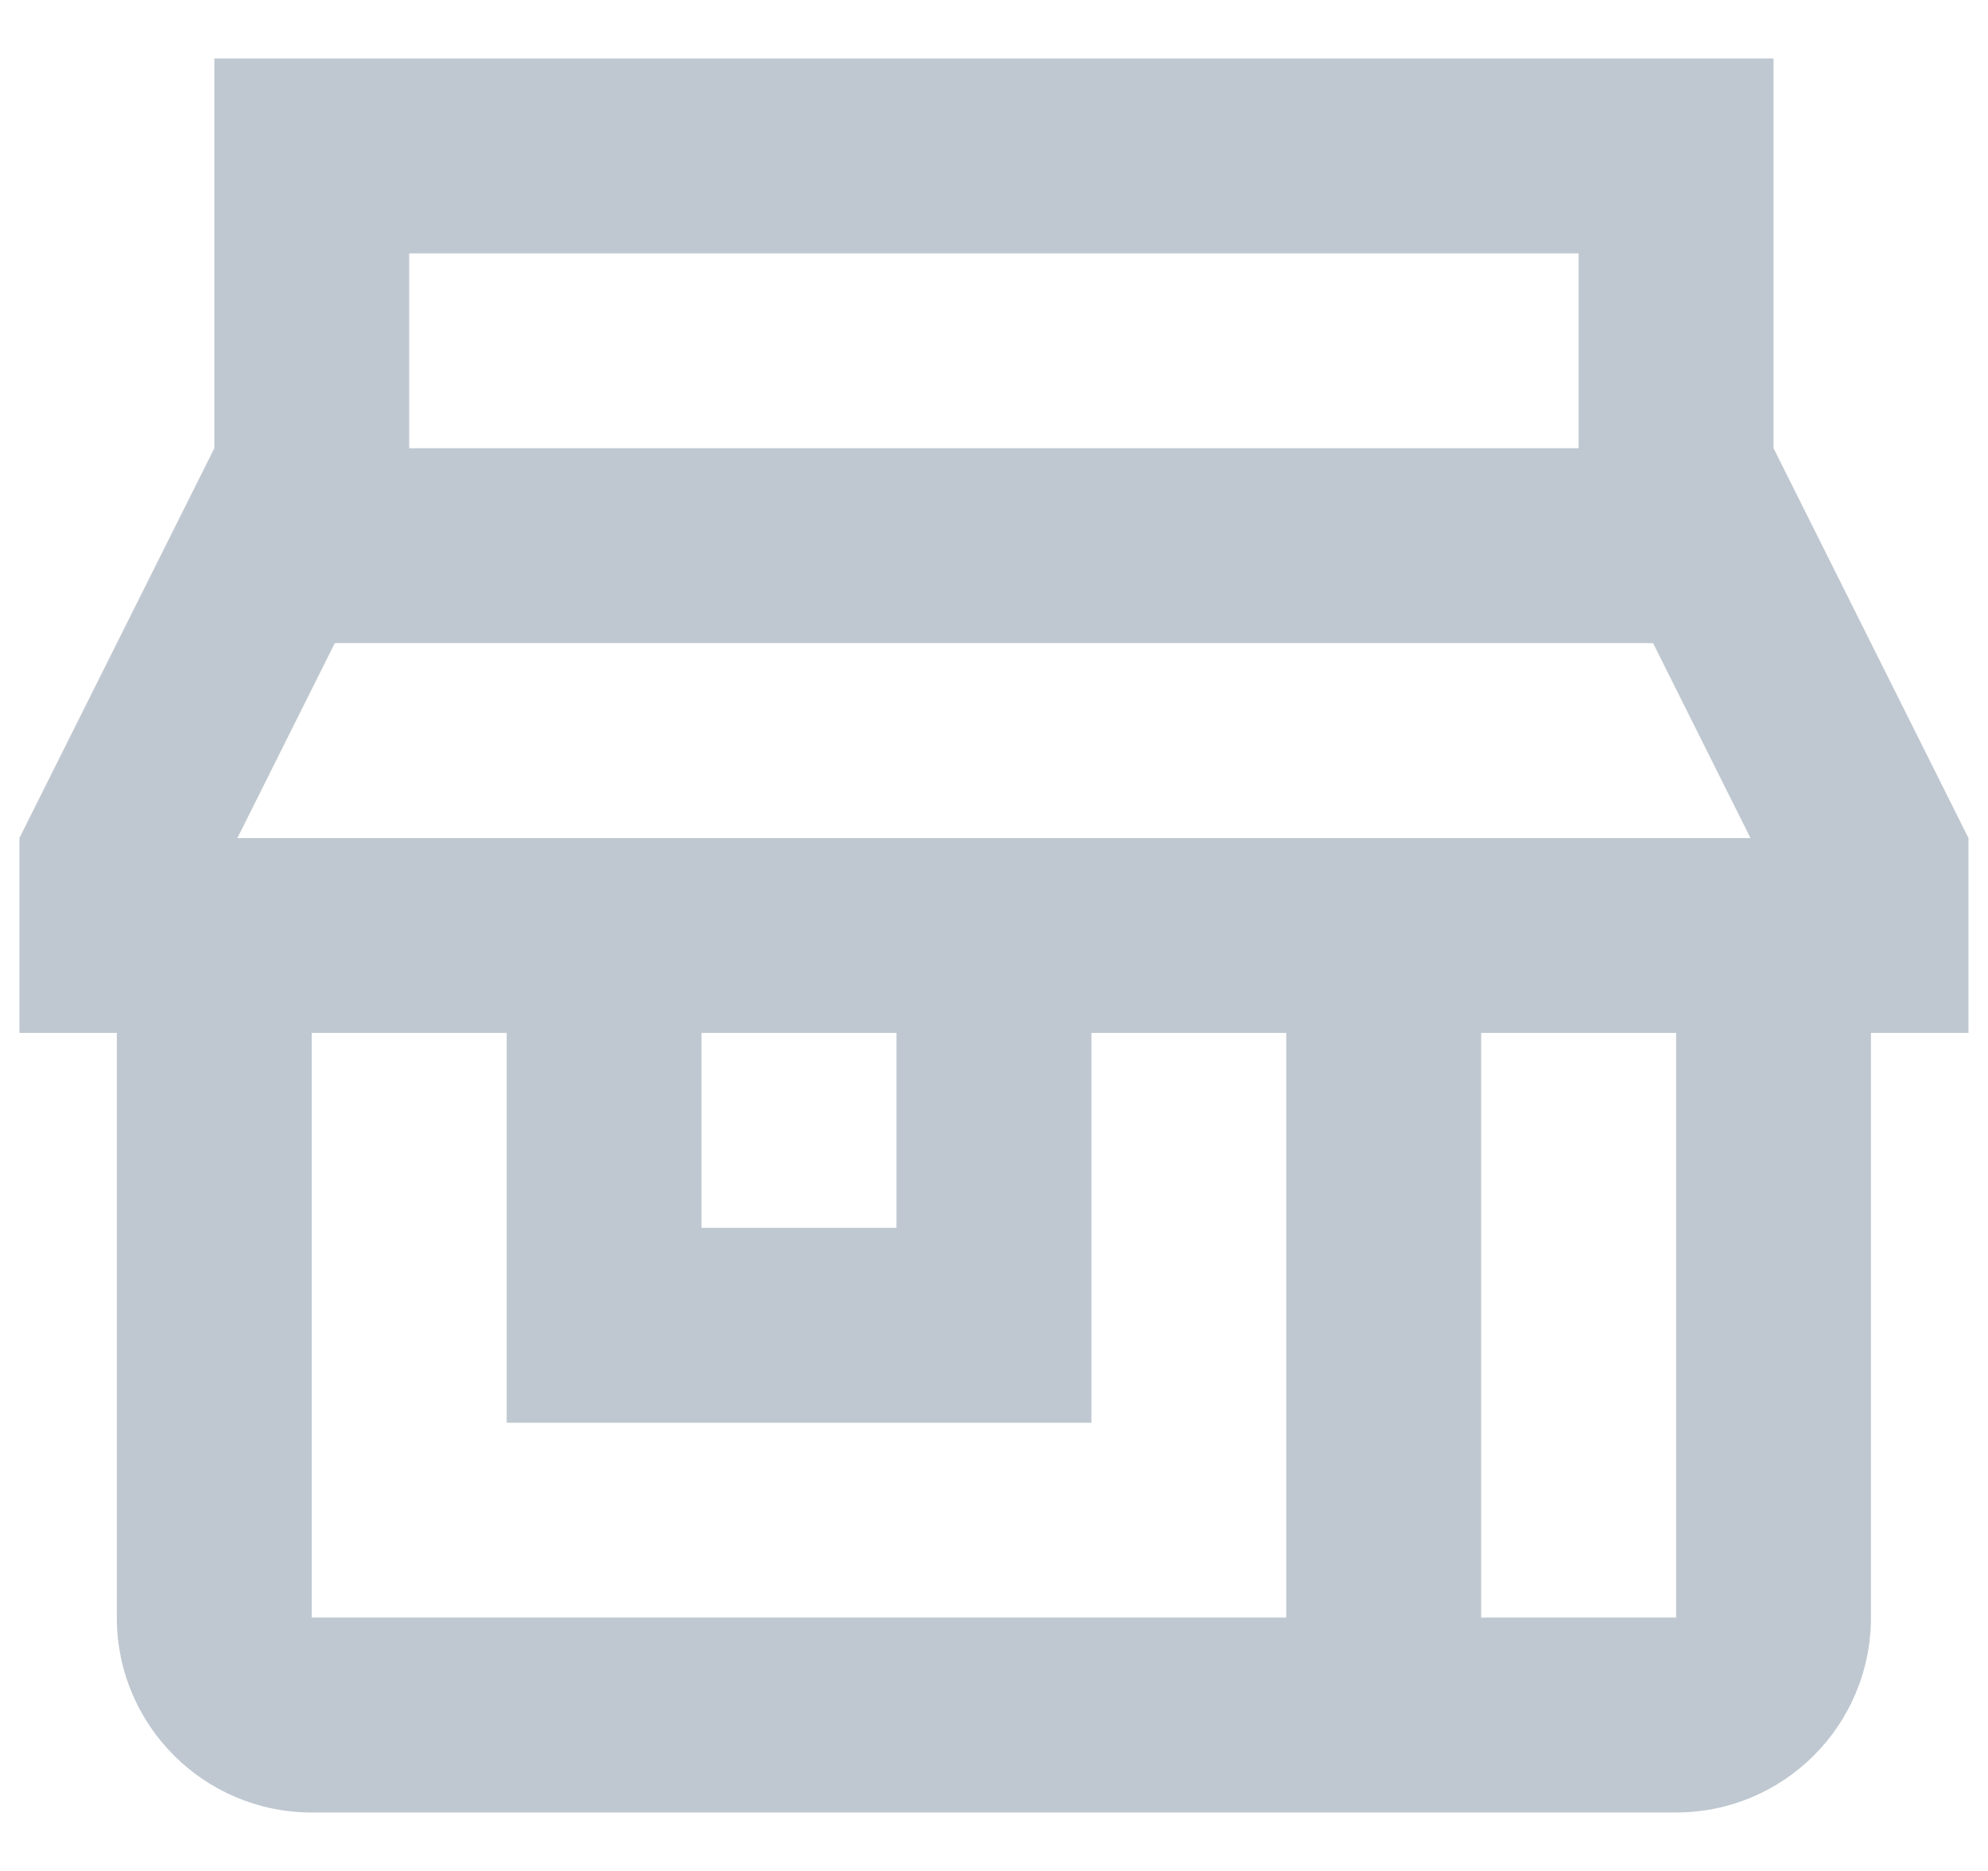 <svg width="17" height="16" viewBox="0 0 17 16" fill="none" xmlns="http://www.w3.org/2000/svg">
<path d="M1.833 0.5V3.833L0.166 7.167V8.833H0.999V13.833C0.999 14.754 1.745 15.5 2.666 15.5H14.333C15.254 15.5 15.999 14.754 15.999 13.833V8.833H16.833V7.167L15.166 3.833V0.5H1.833ZM3.499 2.167H13.499V3.833H3.499V2.167ZM2.863 5.5H14.136L14.969 7.167H2.03L2.863 5.5ZM2.666 8.833H4.333V12.167H9.333V8.833H10.999V13.833H2.666V8.833ZM5.999 8.833H7.666V10.5H5.999V8.833ZM12.666 8.833H14.333V13.833H12.666V8.833Z" fill="#BFC8D1"/>
</svg>
